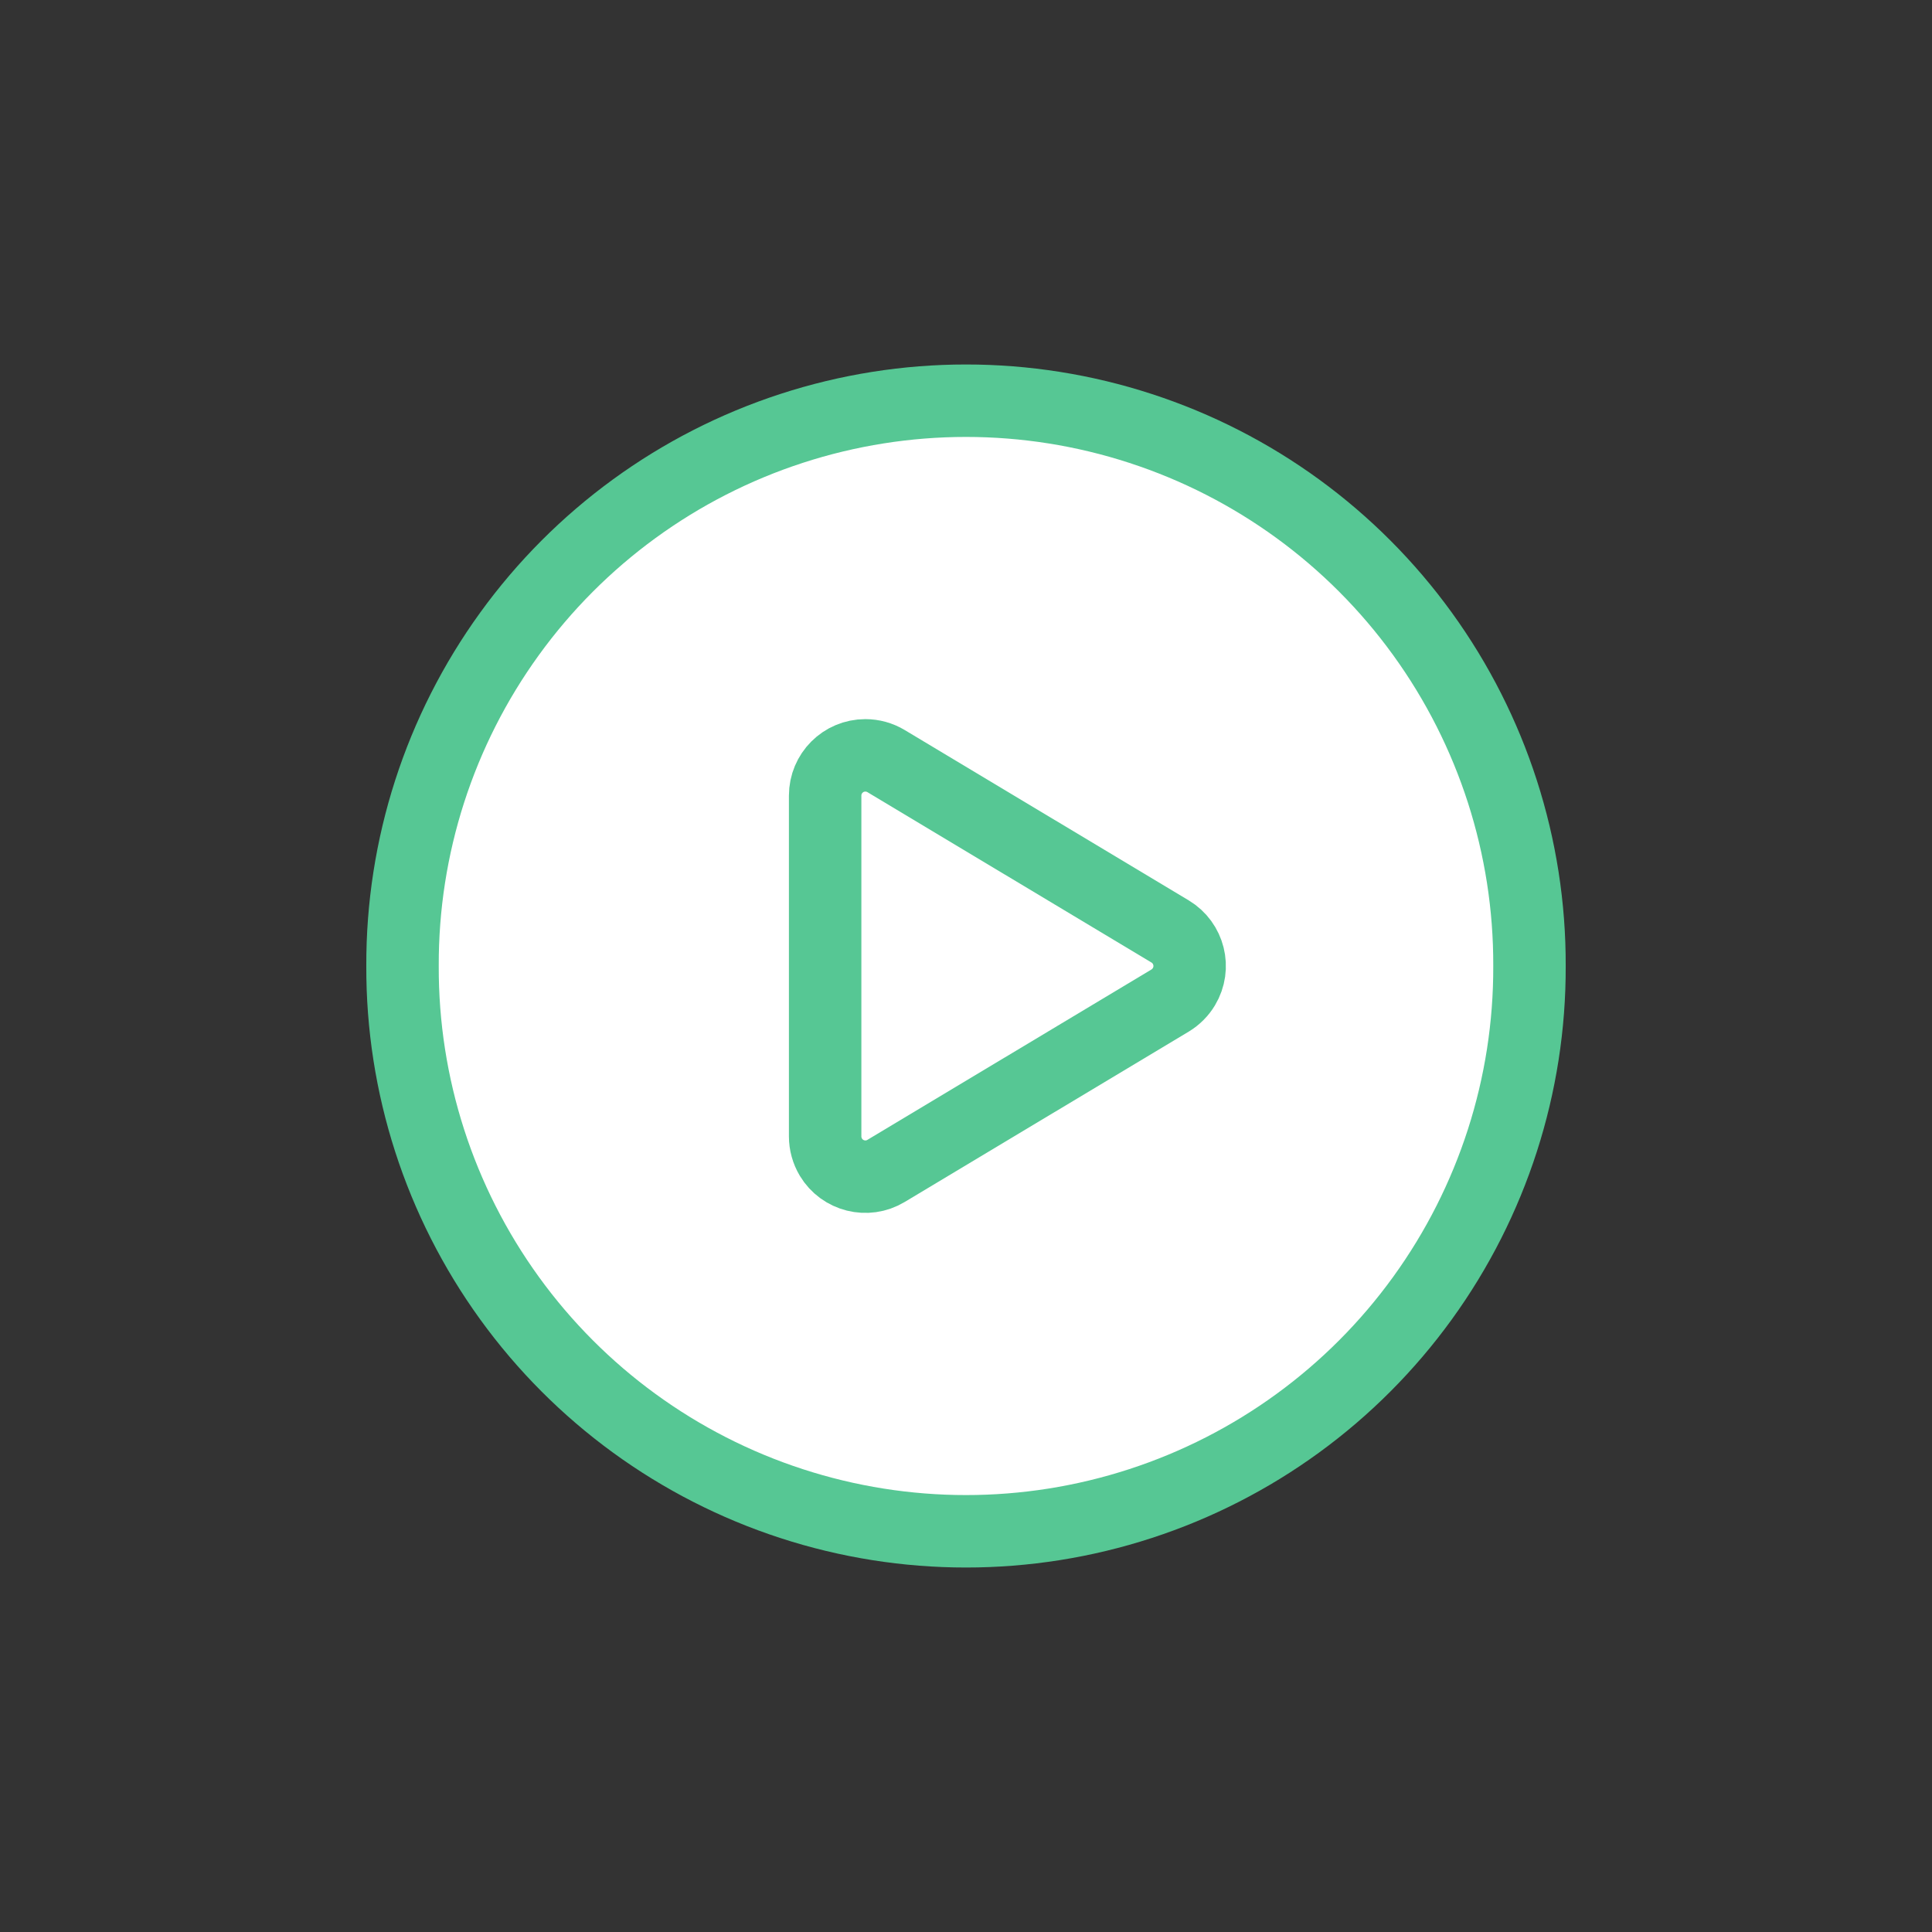 <svg id="vector" viewBox="0 0 32 32" xmlns="http://www.w3.org/2000/svg">
    <rect x="0" y="0" width="32" height="32" fill="#333333" stroke="none"/>
    <path d="M 16 16 M 6.667 16 C 6.66 14.025 7.281 12.099 8.439 10.499 C 9.596 8.899 11.233 7.707 13.11 7.096 C 14.988 6.484 17.012 6.484 18.89 7.096 C 20.768 7.707 22.404 8.899 23.561 10.499 C 24.719 12.099 25.34 14.025 25.333 16 C 25.34 17.975 24.719 19.901 23.561 21.501 C 22.404 23.101 20.768 24.293 18.89 24.904 C 17.012 25.516 14.988 25.516 13.11 24.904 C 11.233 24.293 9.596 23.101 8.439 21.501 C 7.281 19.901 6.66 17.975 6.667 16"
            fill-rule="evenodd"
            fill="#ffffff"
            id="path" stroke="#56c794" stroke-linecap="round" stroke-linejoin="round"
            stroke-width="1.2" />
    <path d="M 14.676 12.606 L 19.381 15.428 C 19.696 15.618 19.799 16.027 19.609 16.343 C 19.553 16.437 19.474 16.515 19.381 16.572 L 14.676 19.394 C 14.361 19.584 13.951 19.481 13.762 19.166 C 13.7 19.062 13.667 18.943 13.667 18.823 L 13.667 13.178 C 13.667 12.809 13.965 12.511 14.333 12.511 C 14.454 12.511 14.573 12.544 14.676 12.606 Z"
            fill-rule="evenodd"
            fill="#ffffff"
            id="path_1" stroke="#56c794" stroke-linecap="round" stroke-linejoin="round"
            stroke-width="1.2" />
</svg>
